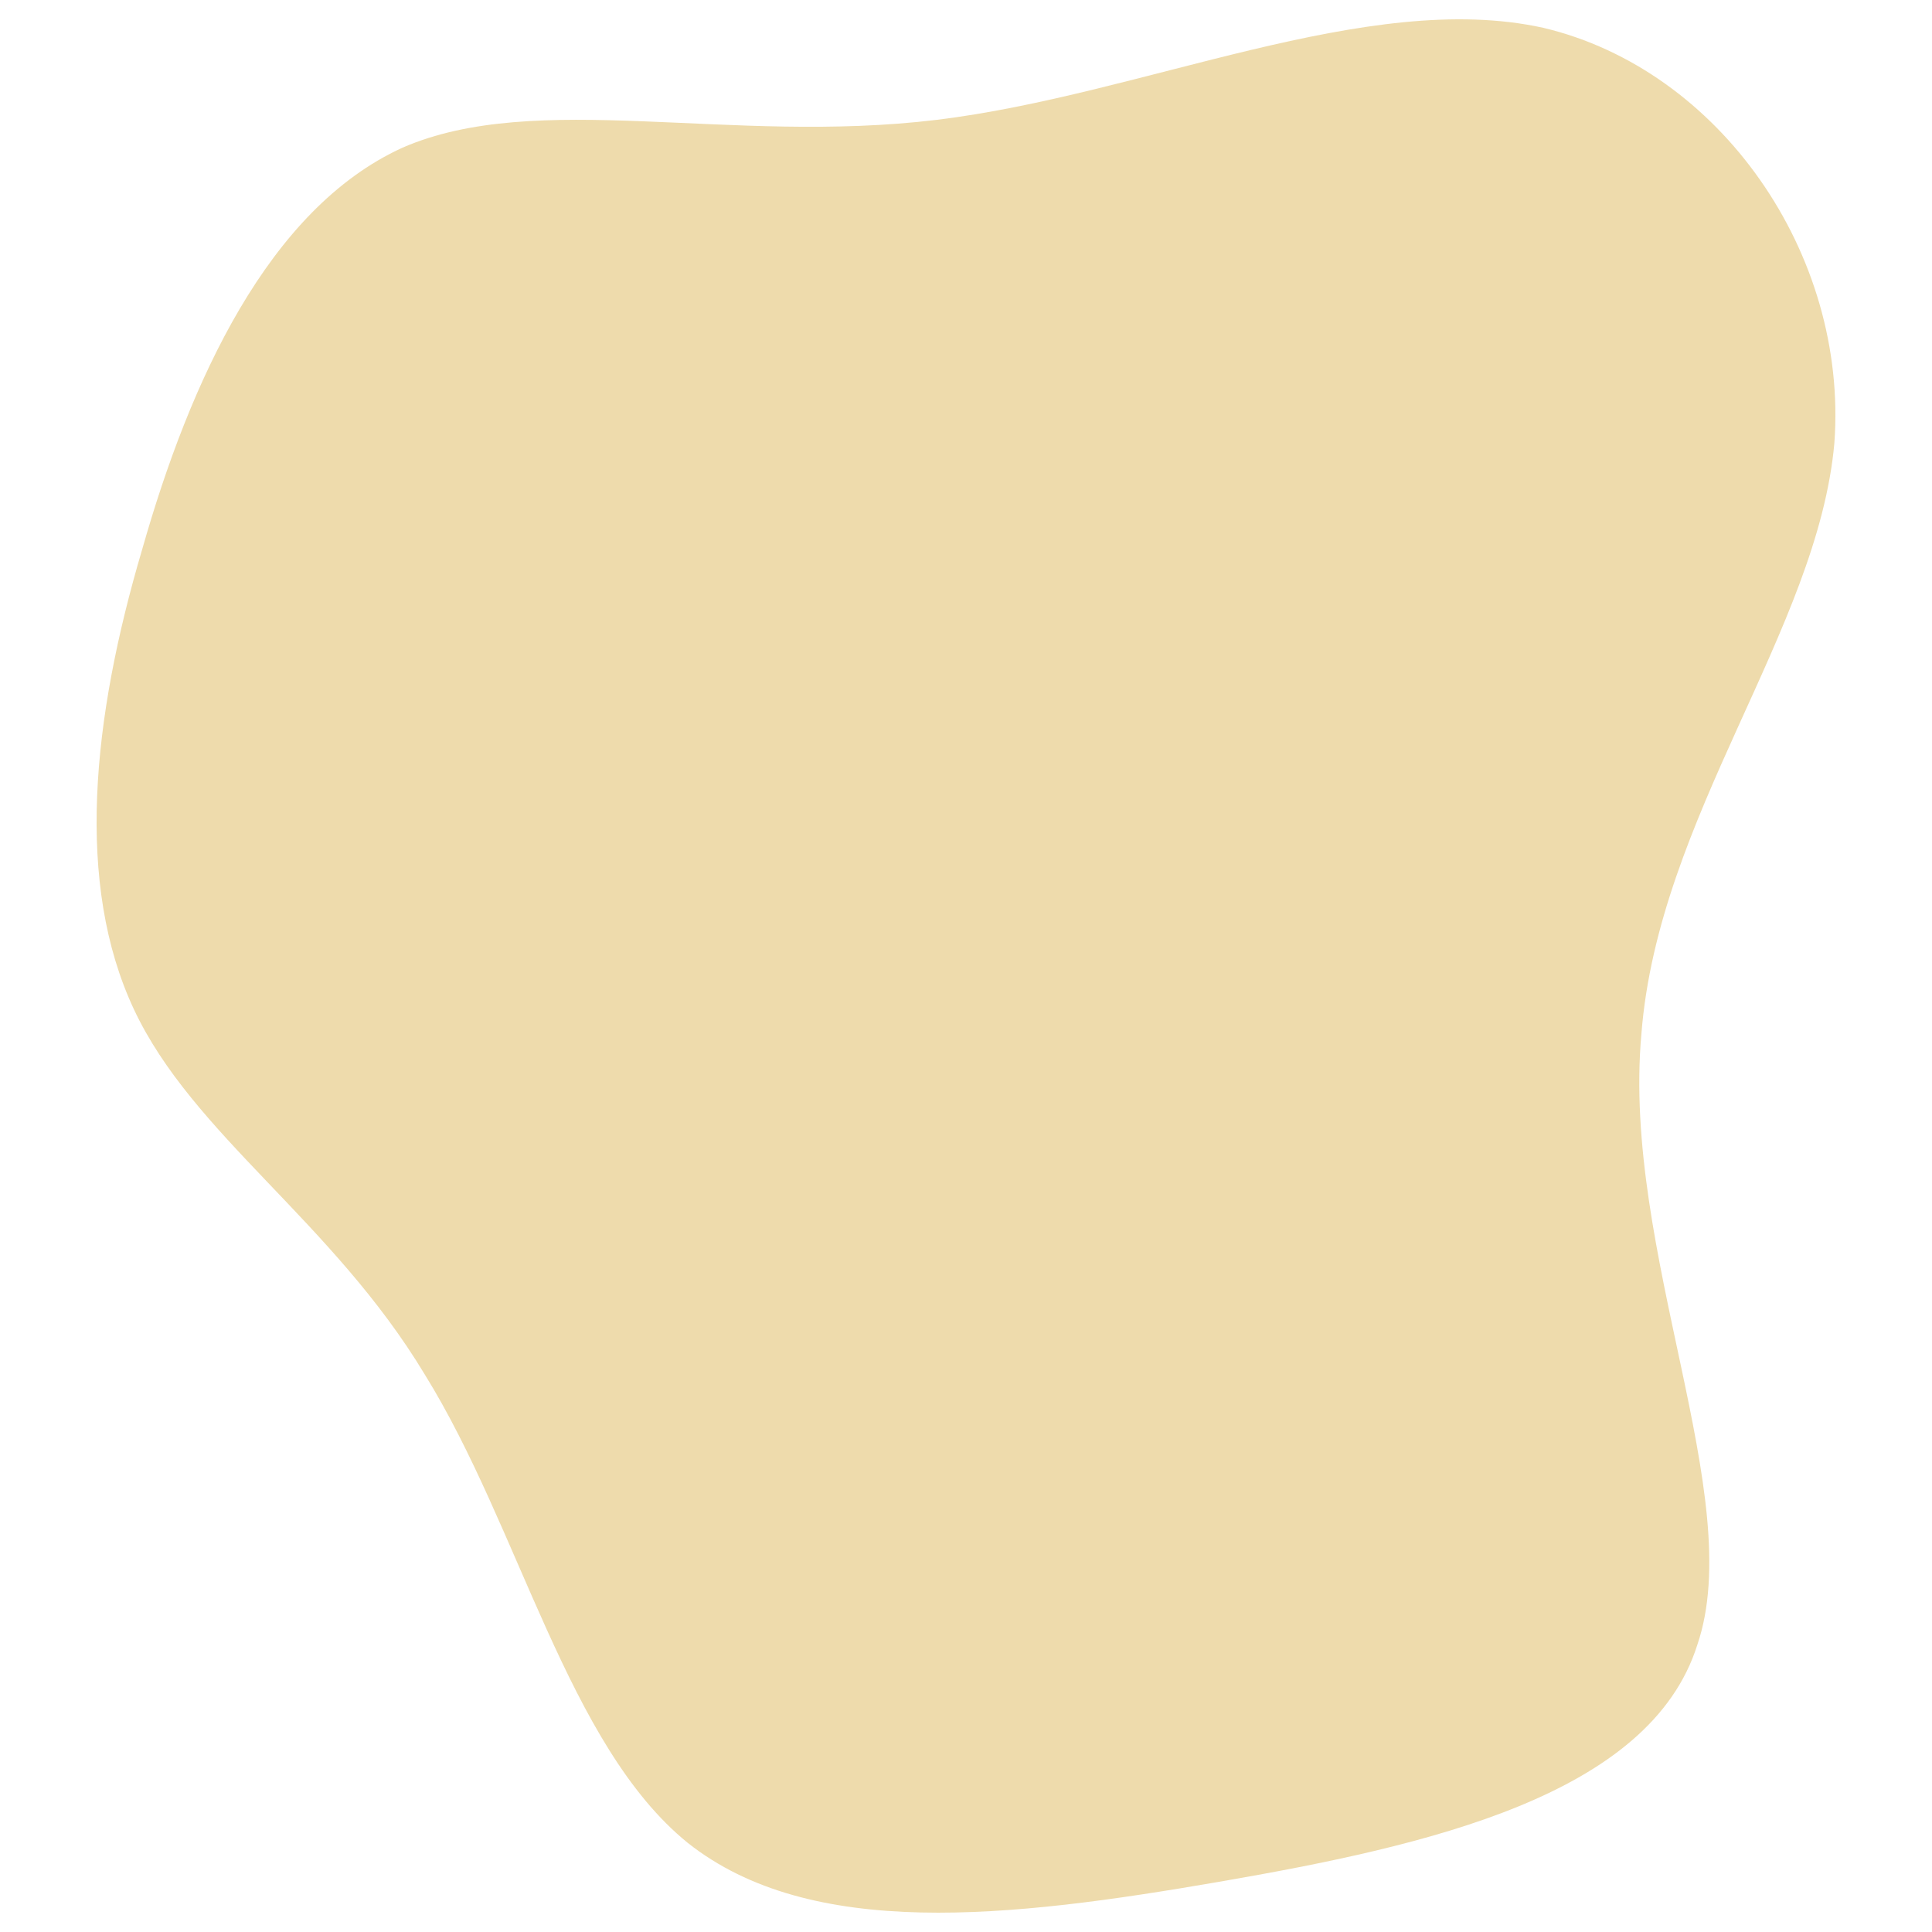 <svg width="100" height="100" viewBox="0 0 100 100" fill="none" xmlns="http://www.w3.org/2000/svg">
<path d="M79.89 1.442C89.011 3.607 95.67 13.131 94.946 22.943C94.078 32.611 85.826 42.279 84.957 53.535C83.944 64.79 90.458 77.489 87.853 85.137C85.392 92.929 73.955 95.526 63.097 97.402C52.24 99.278 41.962 100.433 35.592 95.382C29.367 90.332 26.906 79.076 21.984 71.14C17.206 63.203 9.968 58.73 6.928 52.236C3.888 45.743 4.756 37.229 7.362 28.427C9.823 19.768 13.877 10.822 20.826 7.647C27.774 4.617 37.763 7.503 48.476 6.204C59.189 4.905 70.77 -0.578 79.89 1.442Z" fill="#EEDBAC"/>
</svg>

